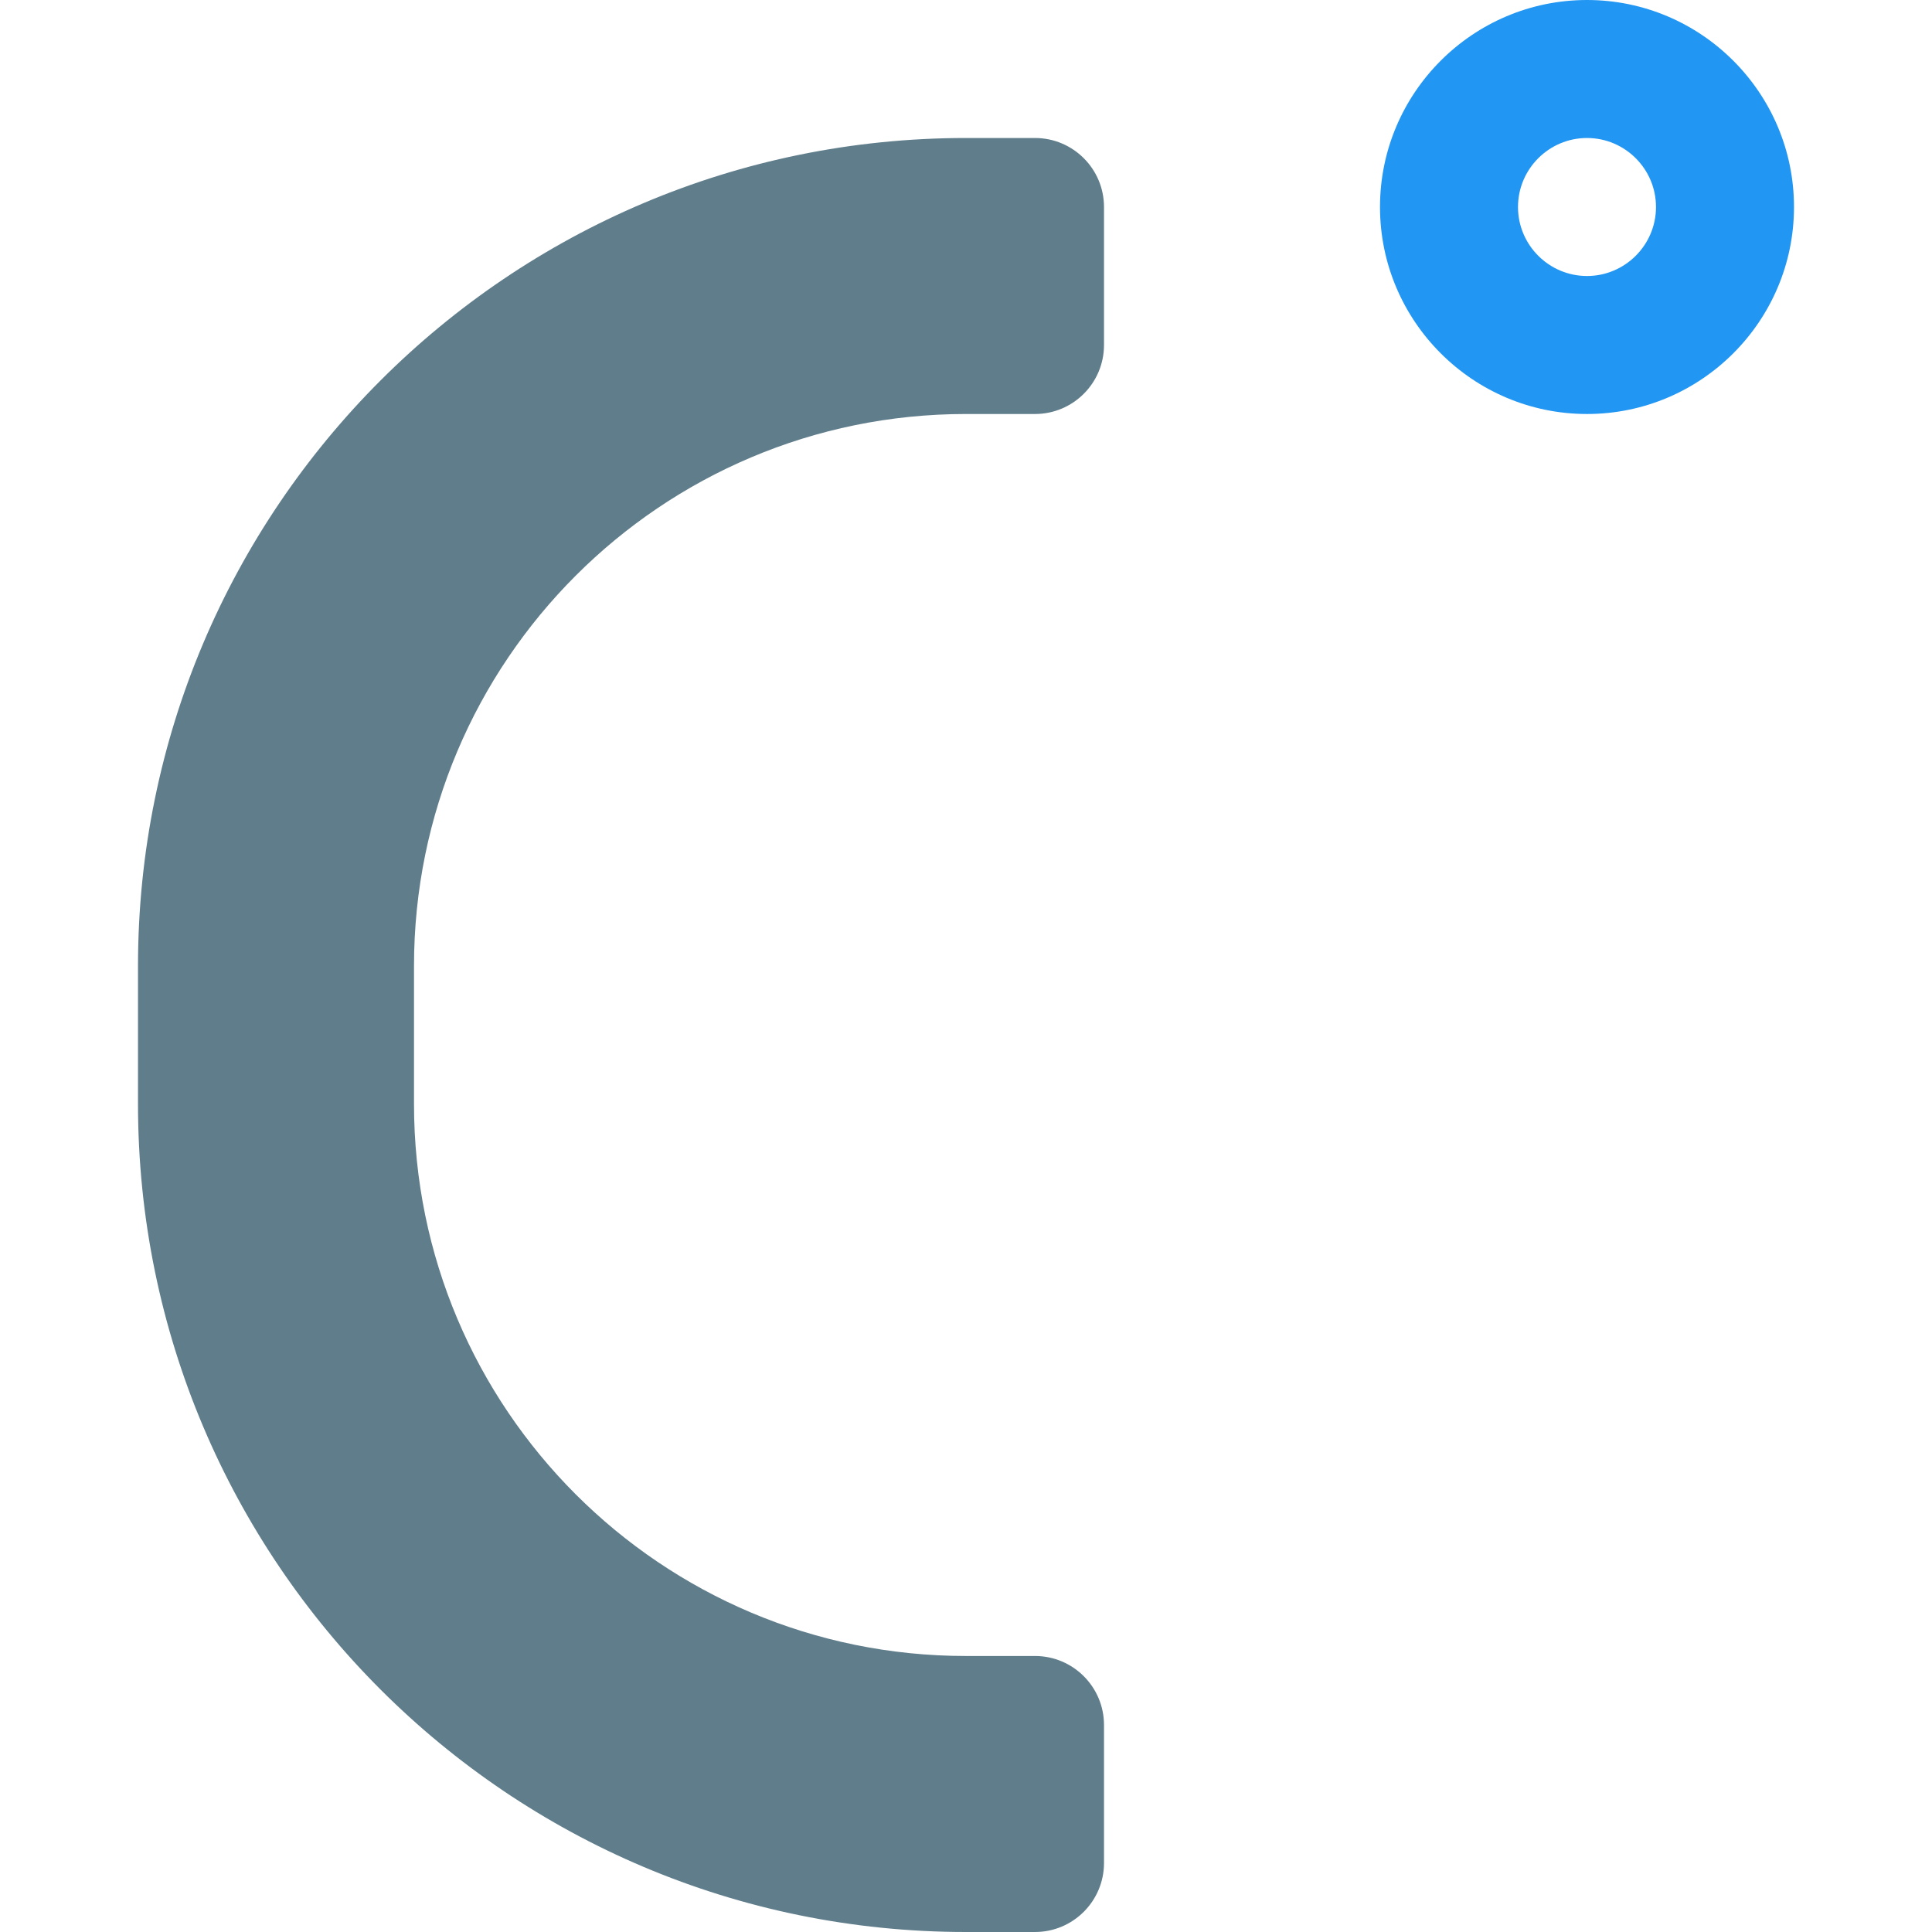 <?xml version="1.0" encoding="iso-8859-1"?>
<!-- Generator: Adobe Illustrator 19.0.0, SVG Export Plug-In . SVG Version: 6.00 Build 0)  -->
<svg version="1.1" id="Capa_1" xmlns="http://www.w3.org/2000/svg" xmlns:xlink="http://www.w3.org/1999/xlink" x="0px" y="0px"
	 viewBox="0 0 448 448" style="enable-background:new 0 0 448 448;" xml:space="preserve">
<path style="fill:#2196F3;" d="M368,96c-26.464,0-48-21.536-48-48s21.536-48,48-48s48,21.536,48,48S394.464,96,368,96z M368,32
	c-8.8,0-16,7.168-16,16s7.2,16,16,16s16-7.168,16-16S376.8,32,368,32z"/>
<path style="fill:#607D8B;" d="M240,448h-16c-106.048,0-192-85.952-192-192v-32c0-106.048,85.952-192,192-192h16
	c8.832,0,16,7.168,16,16v32c0,8.832-7.168,16-16,16h-16c-70.688,0-128,57.312-128,128v32c0,70.688,57.312,128,128,128h16
	c8.832,0,16,7.168,16,16v32C256,440.832,248.832,448,240,448z"/>
<g>
</g>
<g>
</g>
<g>
</g>
<g>
</g>
<g>
</g>
<g>
</g>
<g>
</g>
<g>
</g>
<g>
</g>
<g>
</g>
<g>
</g>
<g>
</g>
<g>
</g>
<g>
</g>
<g>
</g>
</svg>
